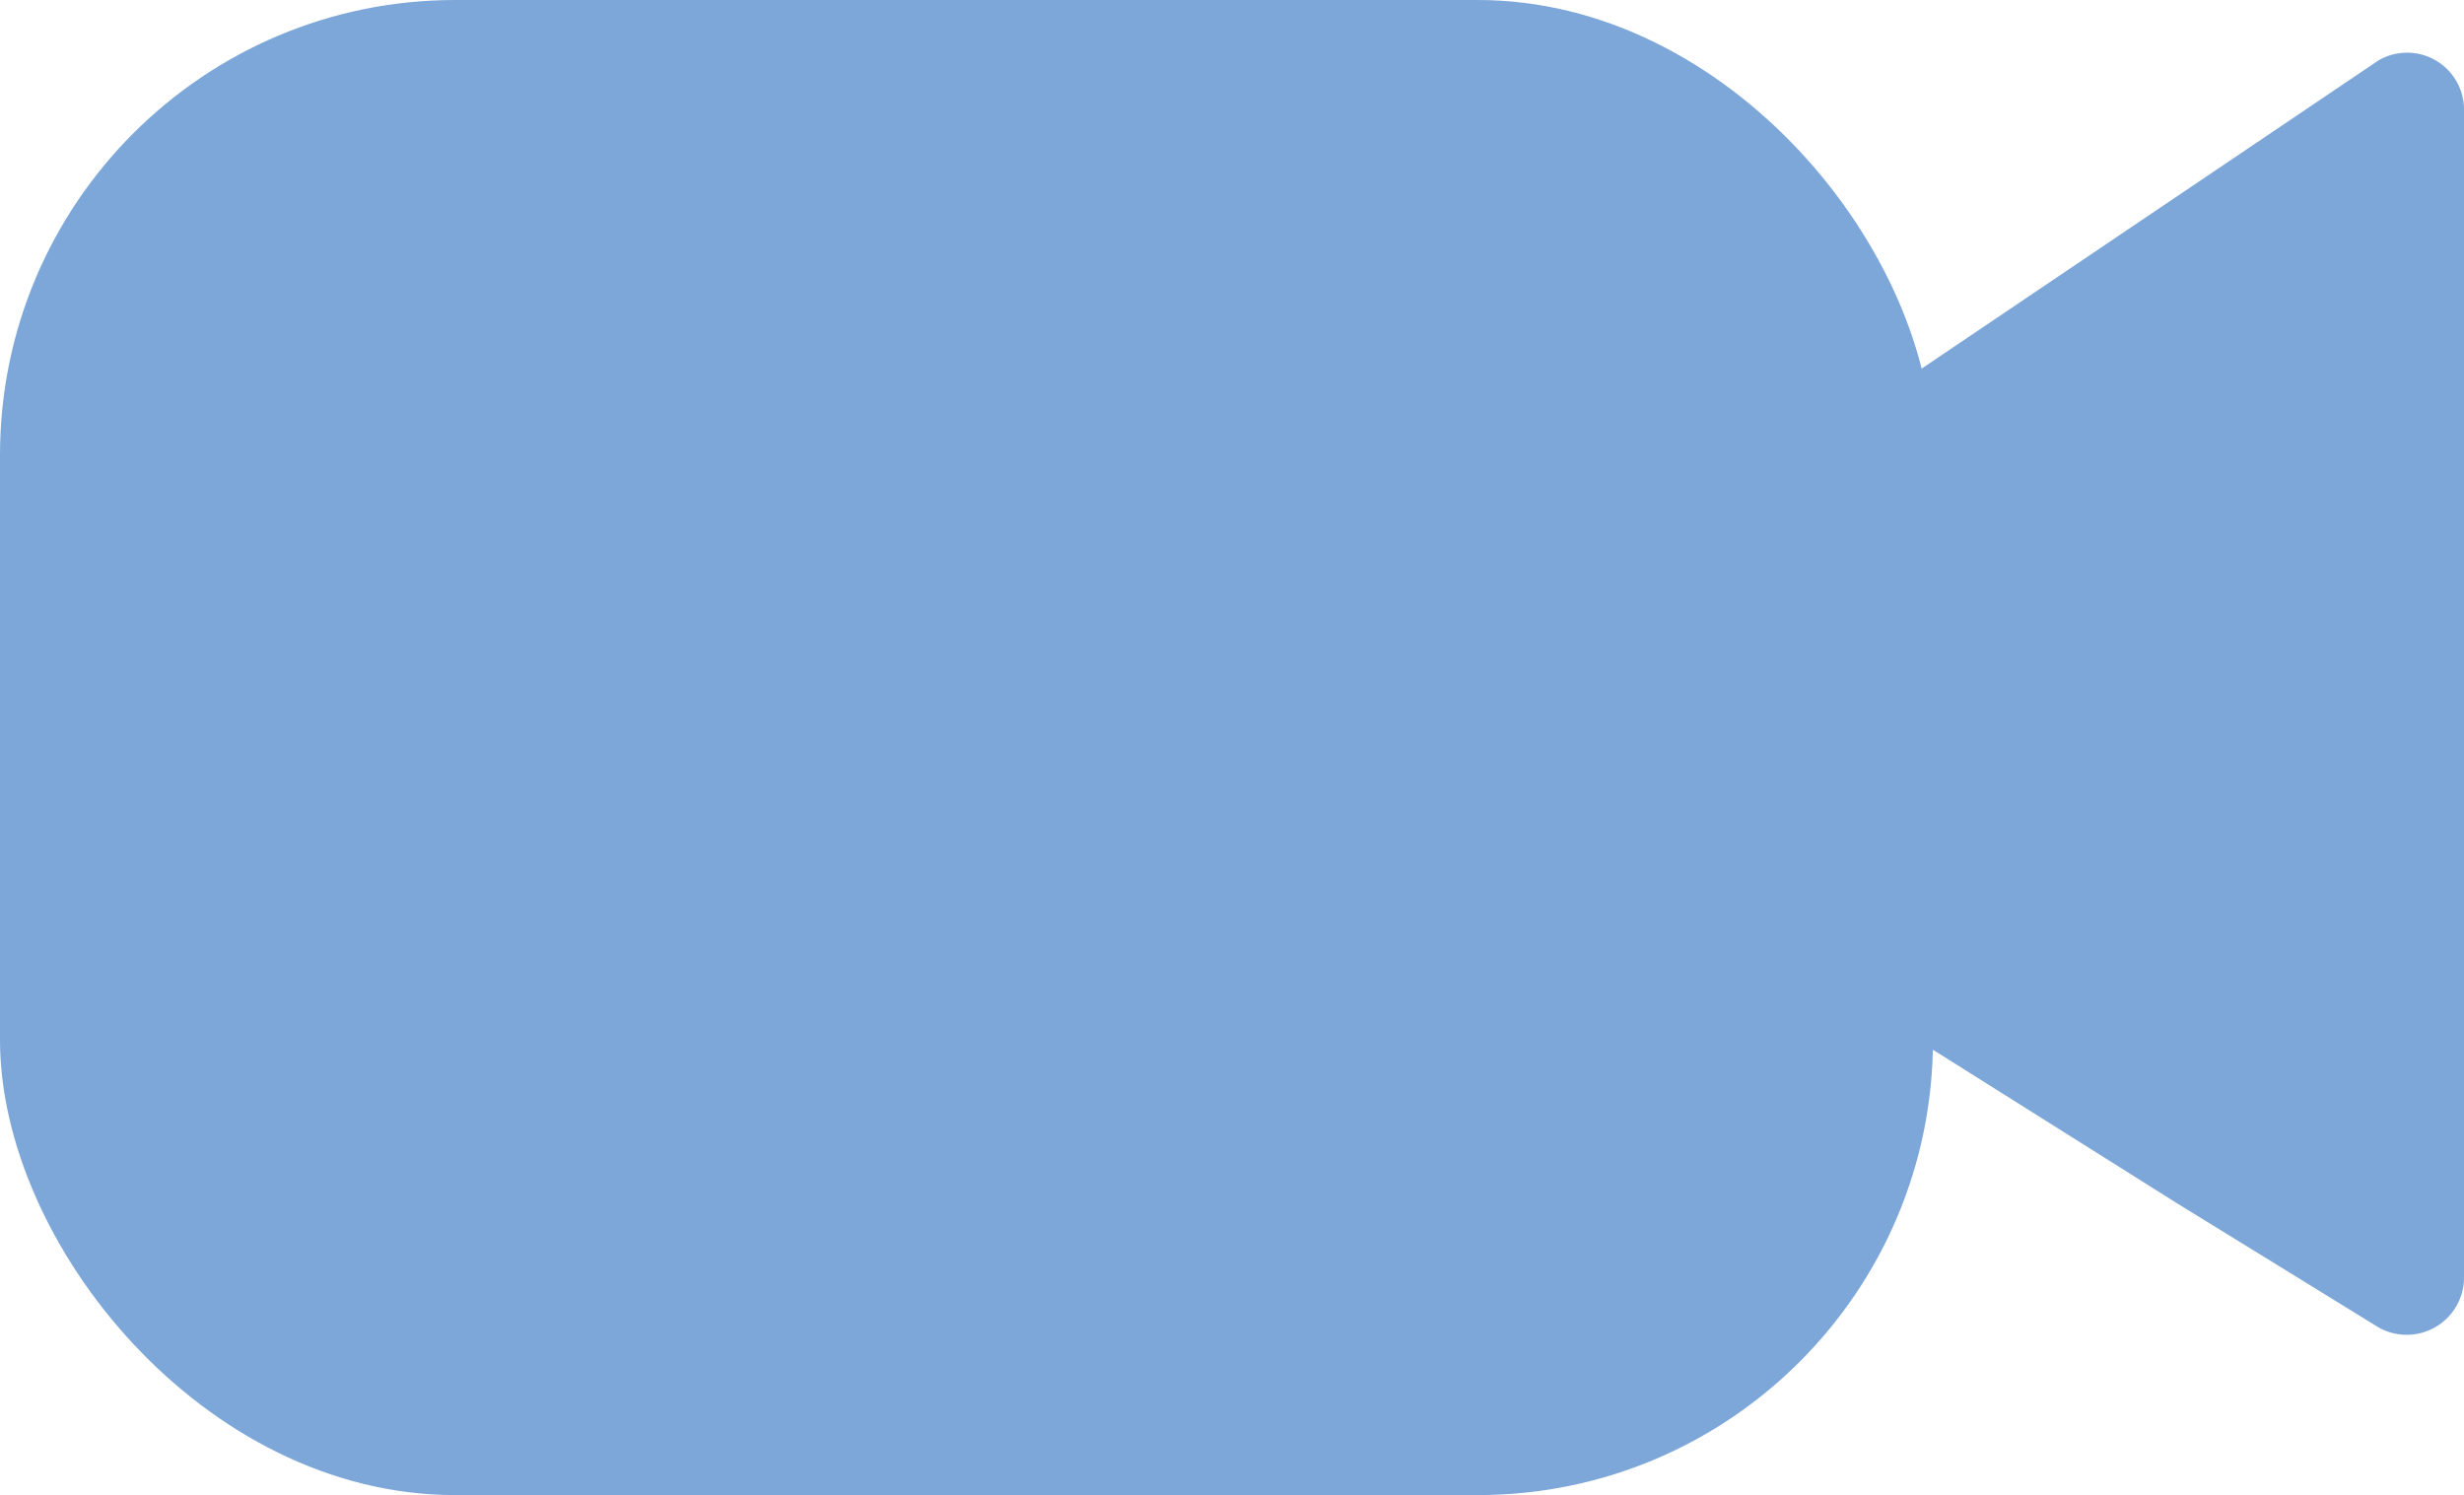 <svg id="Layer_1" data-name="Layer 1" xmlns="http://www.w3.org/2000/svg" viewBox="0 0 64.96 39.42"><defs><style>.cls-1{fill:#7da7d9;}.cls-2{fill:#f4989d;}</style></defs><rect class="cls-1" width="50.96" height="39.42" rx="12"/><polyline class="cls-1" points="50.96 11.54 50.96 25.96 63.46 33.65 63.46 2.88 50.96 11.54 63.46 2.88 63.46 33.65 50.96 25.96 63.46 33.65"/><path class="cls-1" d="M52.69,15.59" transform="translate(-1.73 -4.27)"/><polygon class="cls-1" points="50.96 11.32 63.46 2.88 63.46 33.65 50.96 25.96 50.96 11.32"/><path class="cls-1" d="M53.45,16.89,66,8.45l-2.26-1.3V37.92L66,36.63l-12.5-7.7.74,1.3V15.59a1.5,1.5,0,0,0-3,0V28.72c0,.49,0,1,0,1.51.11,1,.82,1.34,1.58,1.8L59.13,36l5.31,3.27a1.51,1.51,0,0,0,2.25-1.3V7.15a1.5,1.5,0,0,0-2.25-1.29L51.93,14.3C50.34,15.37,51.84,18,53.45,16.89Z" transform="translate(-1.73 -4.27)"/><path class="cls-2" d="M50.76,21" transform="translate(-1.73 -4.27)"/></svg>